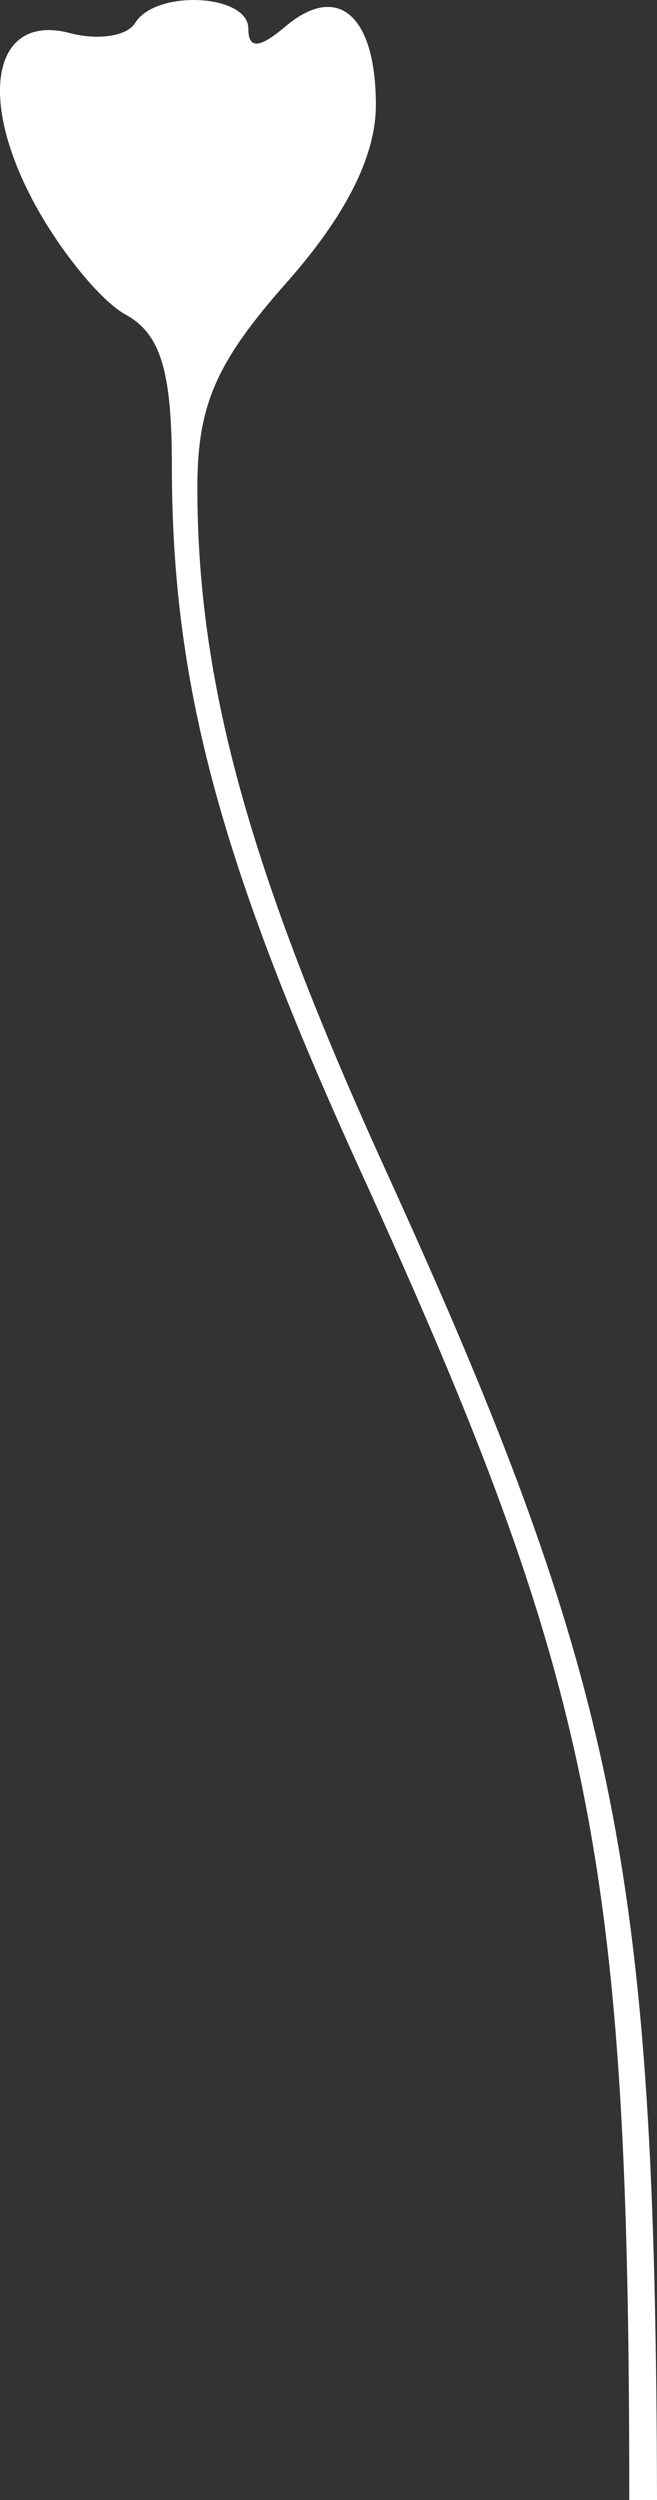 <svg width="10" height="38" viewBox="0 0 10 38" fill="none" xmlns="http://www.w3.org/2000/svg">
<rect x="0" y="0" width="10" height="38" fill="#333333" stroke="none"/>
<path d="M2.056 0.351C1.937 0.548 1.492 0.617 1.068 0.504C-0.077 0.199 -0.355 1.43 0.496 3.04C0.891 3.789 1.53 4.574 1.915 4.784C2.442 5.072 2.616 5.64 2.616 7.078C2.616 10.388 3.34 13.092 5.487 17.798C9.03 25.563 9.578 28.269 9.578 38H10C9.979 28.436 9.398 25.518 5.875 17.798C3.793 13.234 3.004 10.38 3.004 7.409C3.004 6.159 3.288 5.508 4.362 4.295C5.266 3.275 5.721 2.371 5.721 1.598C5.721 0.232 5.141 -0.271 4.345 0.402C3.947 0.739 3.78 0.749 3.78 0.436C3.78 -0.093 2.367 -0.163 2.056 0.351Z" fill="white"/>
</svg>
